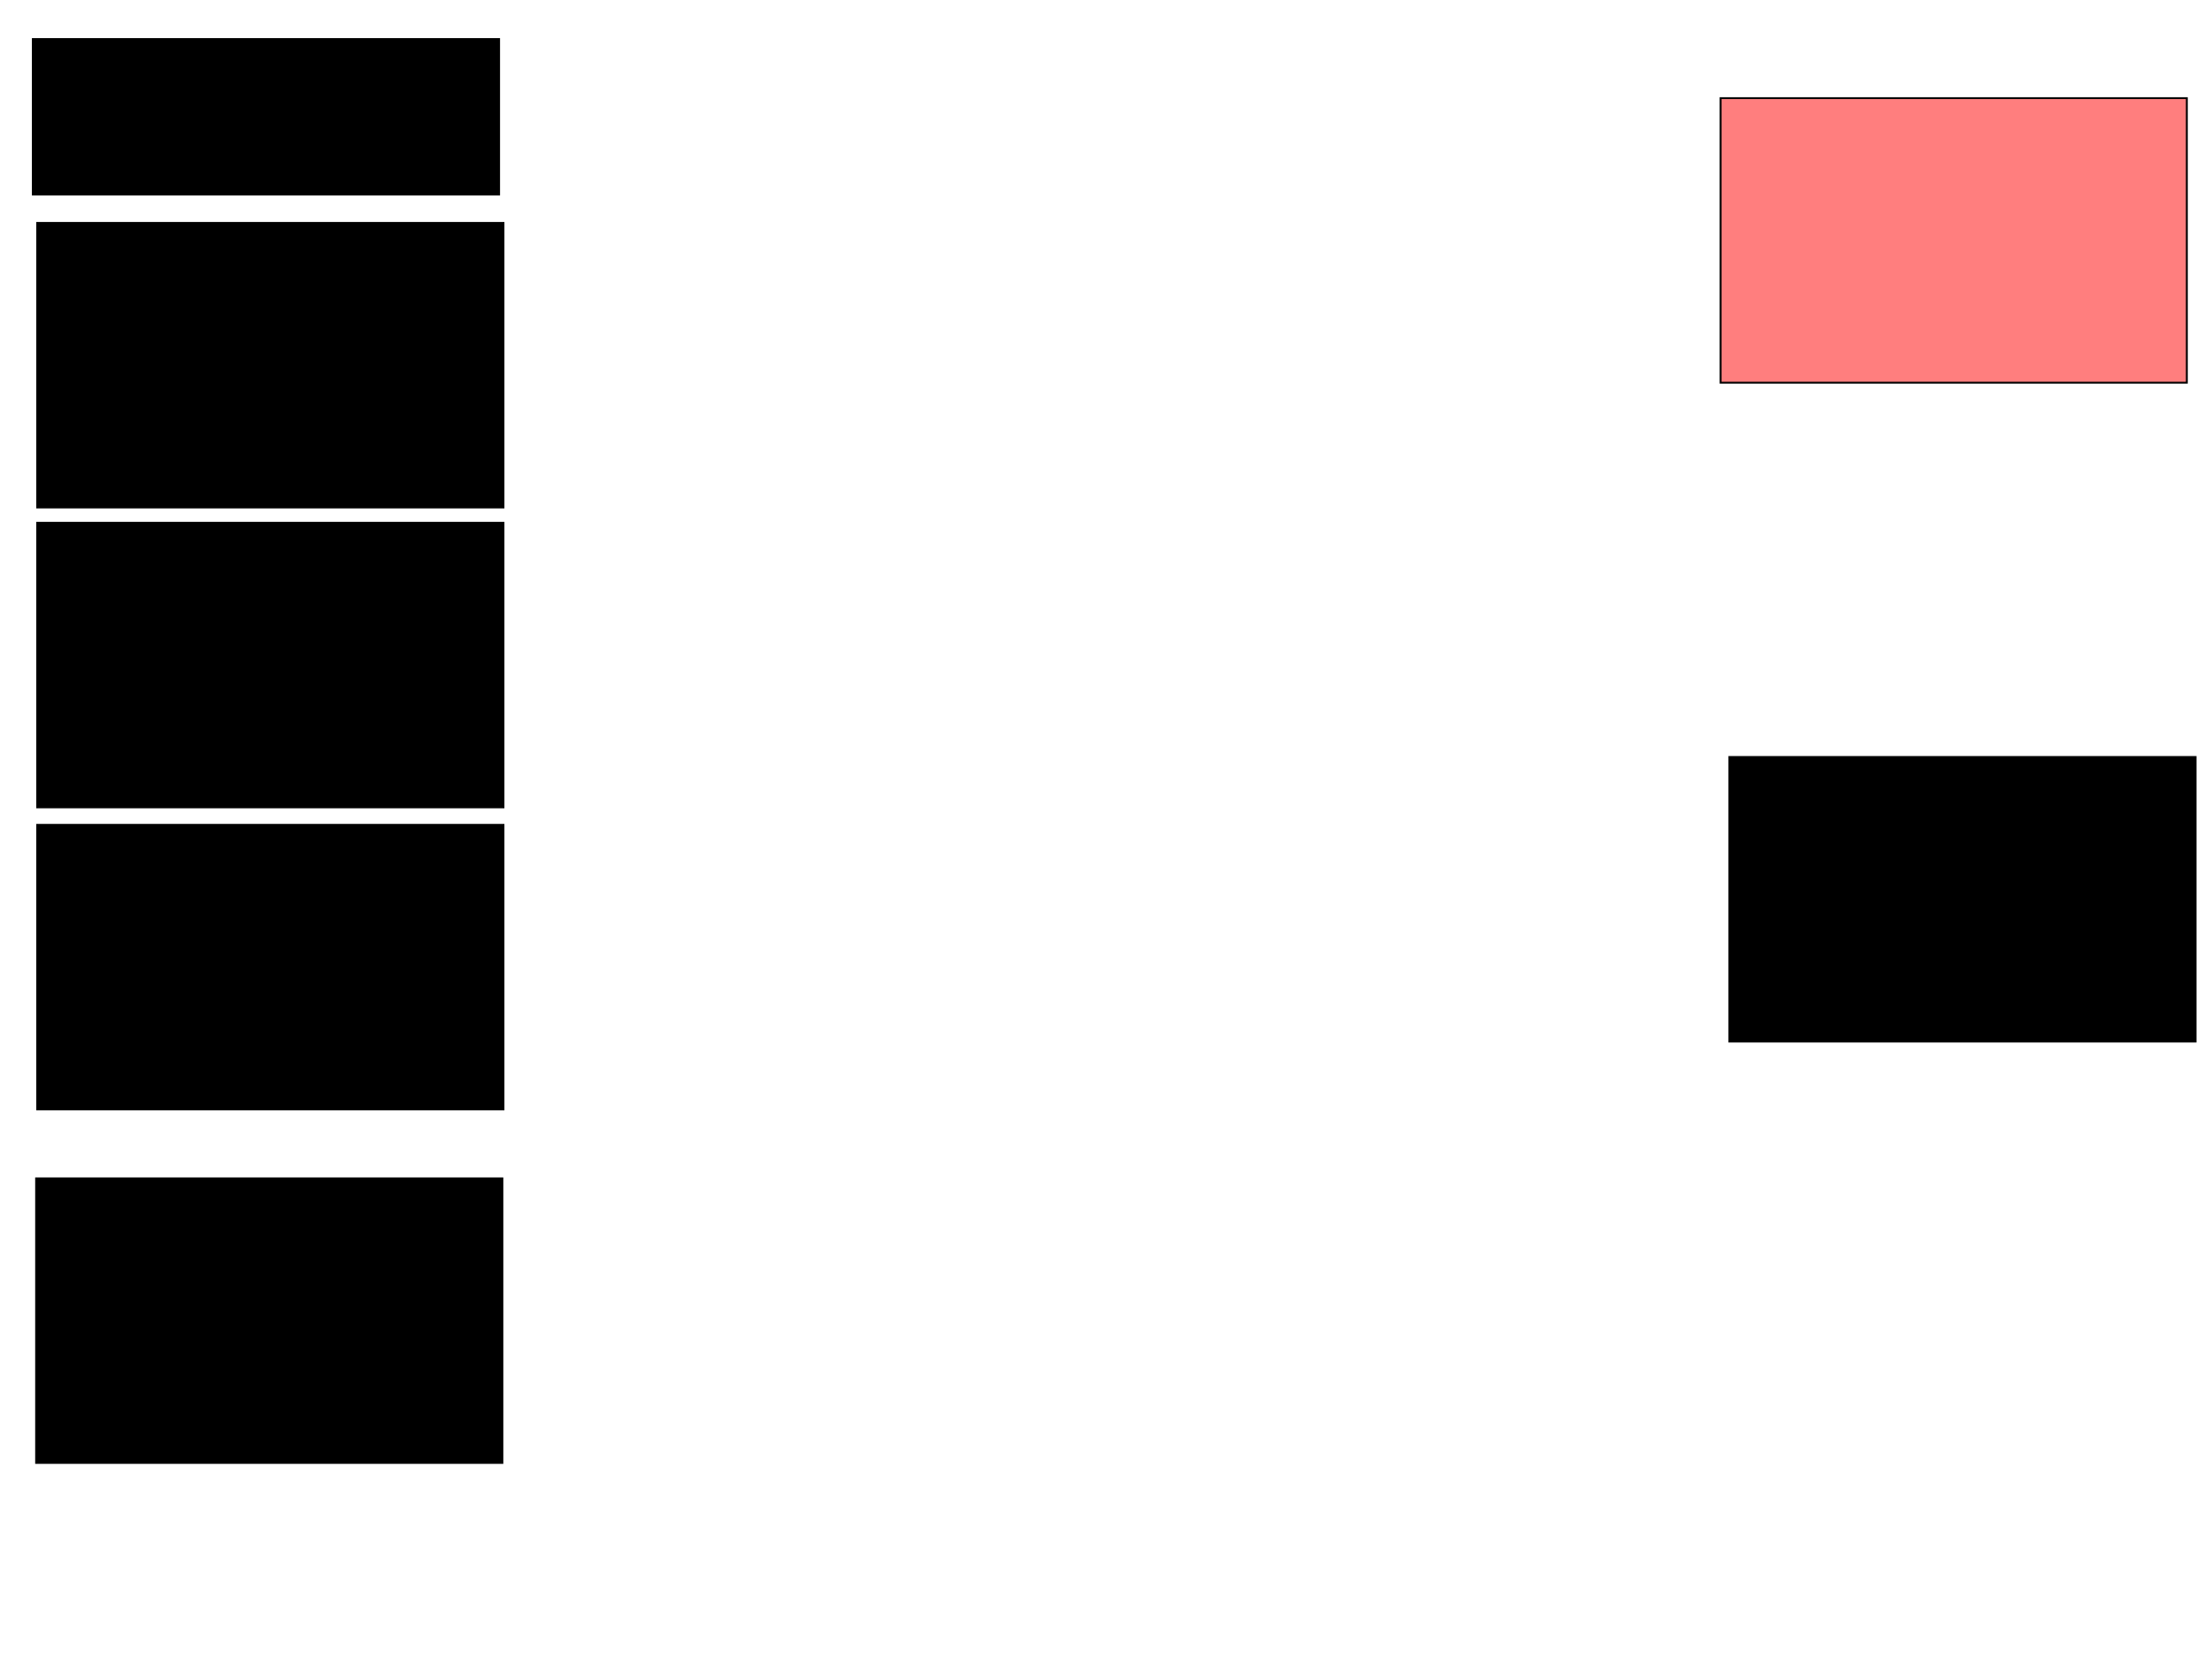<svg xmlns="http://www.w3.org/2000/svg" width="1175" height="881">
 <!-- Created with Image Occlusion Enhanced -->
 <g>
  <title>Labels</title>
 </g>
 <g>
  <title>Masks</title>
  <rect stroke="#000000" id="b7bf9d1934df48d0ac69aaedada8e467-ao-1" height="151.163" width="247.674" y="625.977" x="19.186" fill="#0"/>
  <rect id="b7bf9d1934df48d0ac69aaedada8e467-ao-2" stroke="#000000" height="151.163" width="247.674" y="438.186" x="19.767" fill="#0"/>
  <rect id="b7bf9d1934df48d0ac69aaedada8e467-ao-3" stroke="#000000" height="151.163" width="247.674" y="277.721" x="19.767" fill="#0"/>
  <rect id="b7bf9d1934df48d0ac69aaedada8e467-ao-4" stroke="#000000" height="151.163" width="247.674" y="118.419" x="19.767" fill="#0"/>
  <rect id="b7bf9d1934df48d0ac69aaedada8e467-ao-5" stroke="#000000" height="151.163" width="247.674" y="52.14" x="913.954" fill="#FF7E7E" class="qshape"/>
  <rect id="b7bf9d1934df48d0ac69aaedada8e467-ao-6" stroke="#000000" height="151.163" width="247.674" y="402.14" x="918.605" fill="#0"/>
  <rect stroke="#000000" id="b7bf9d1934df48d0ac69aaedada8e467-ao-7" height="82.558" width="247.674" y="20.744" x="17.442" fill="#0"/>
 </g>
</svg>